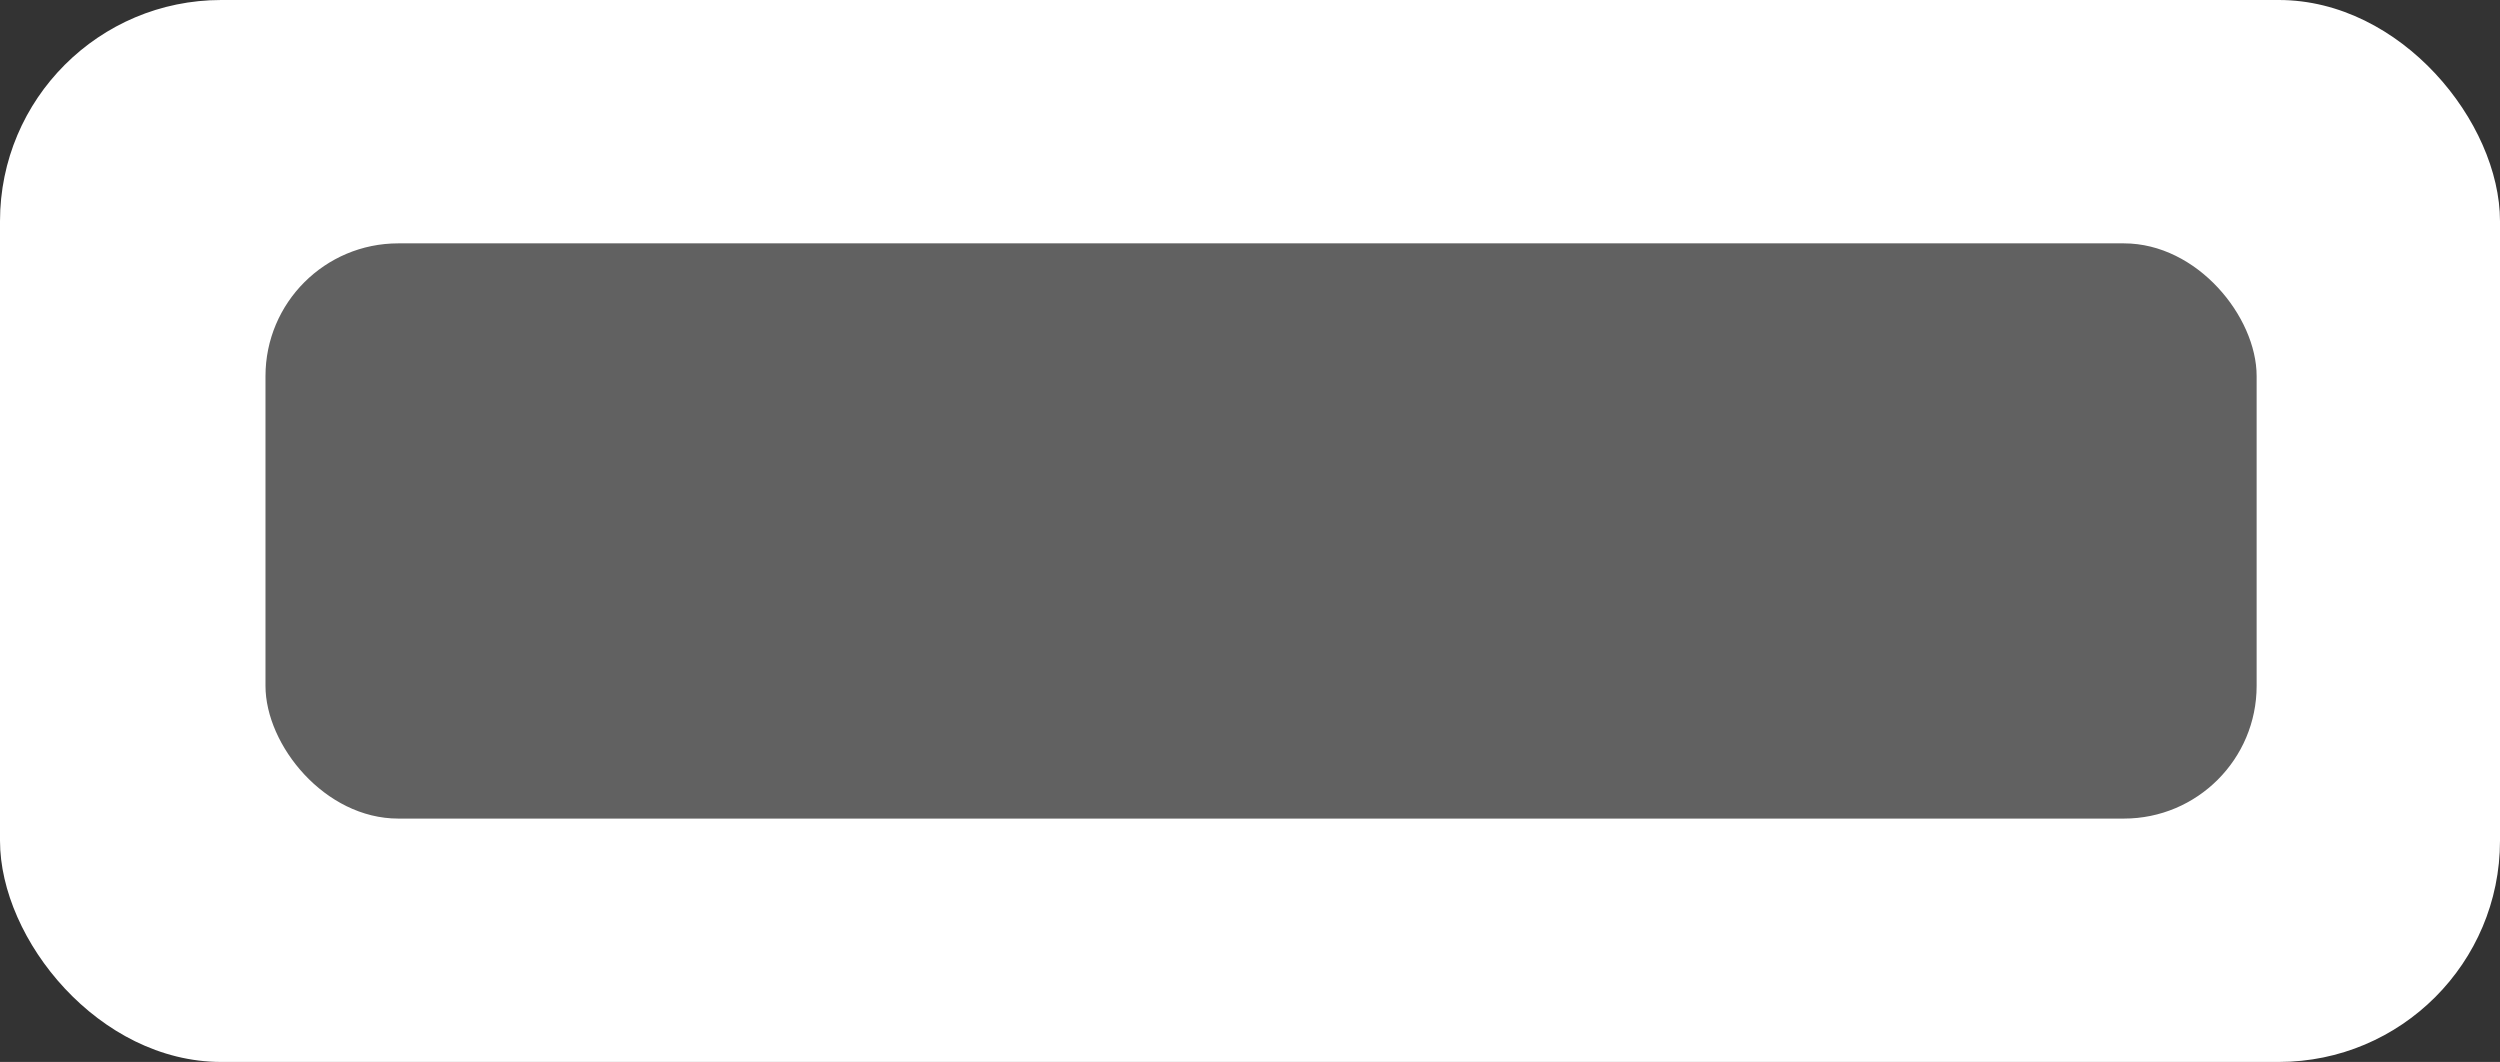 <svg width="113" height="48" viewBox="0 0 113 48" fill="none" xmlns="http://www.w3.org/2000/svg">
<rect x="0" y="0" width="113" height="48" fill="#333333" stroke="none"/>
<rect width="113" height="48" rx="10" fill="white"/>
<rect x="12" y="11" width="90" height="26" rx="6" fill="#616161"/>
</svg>
